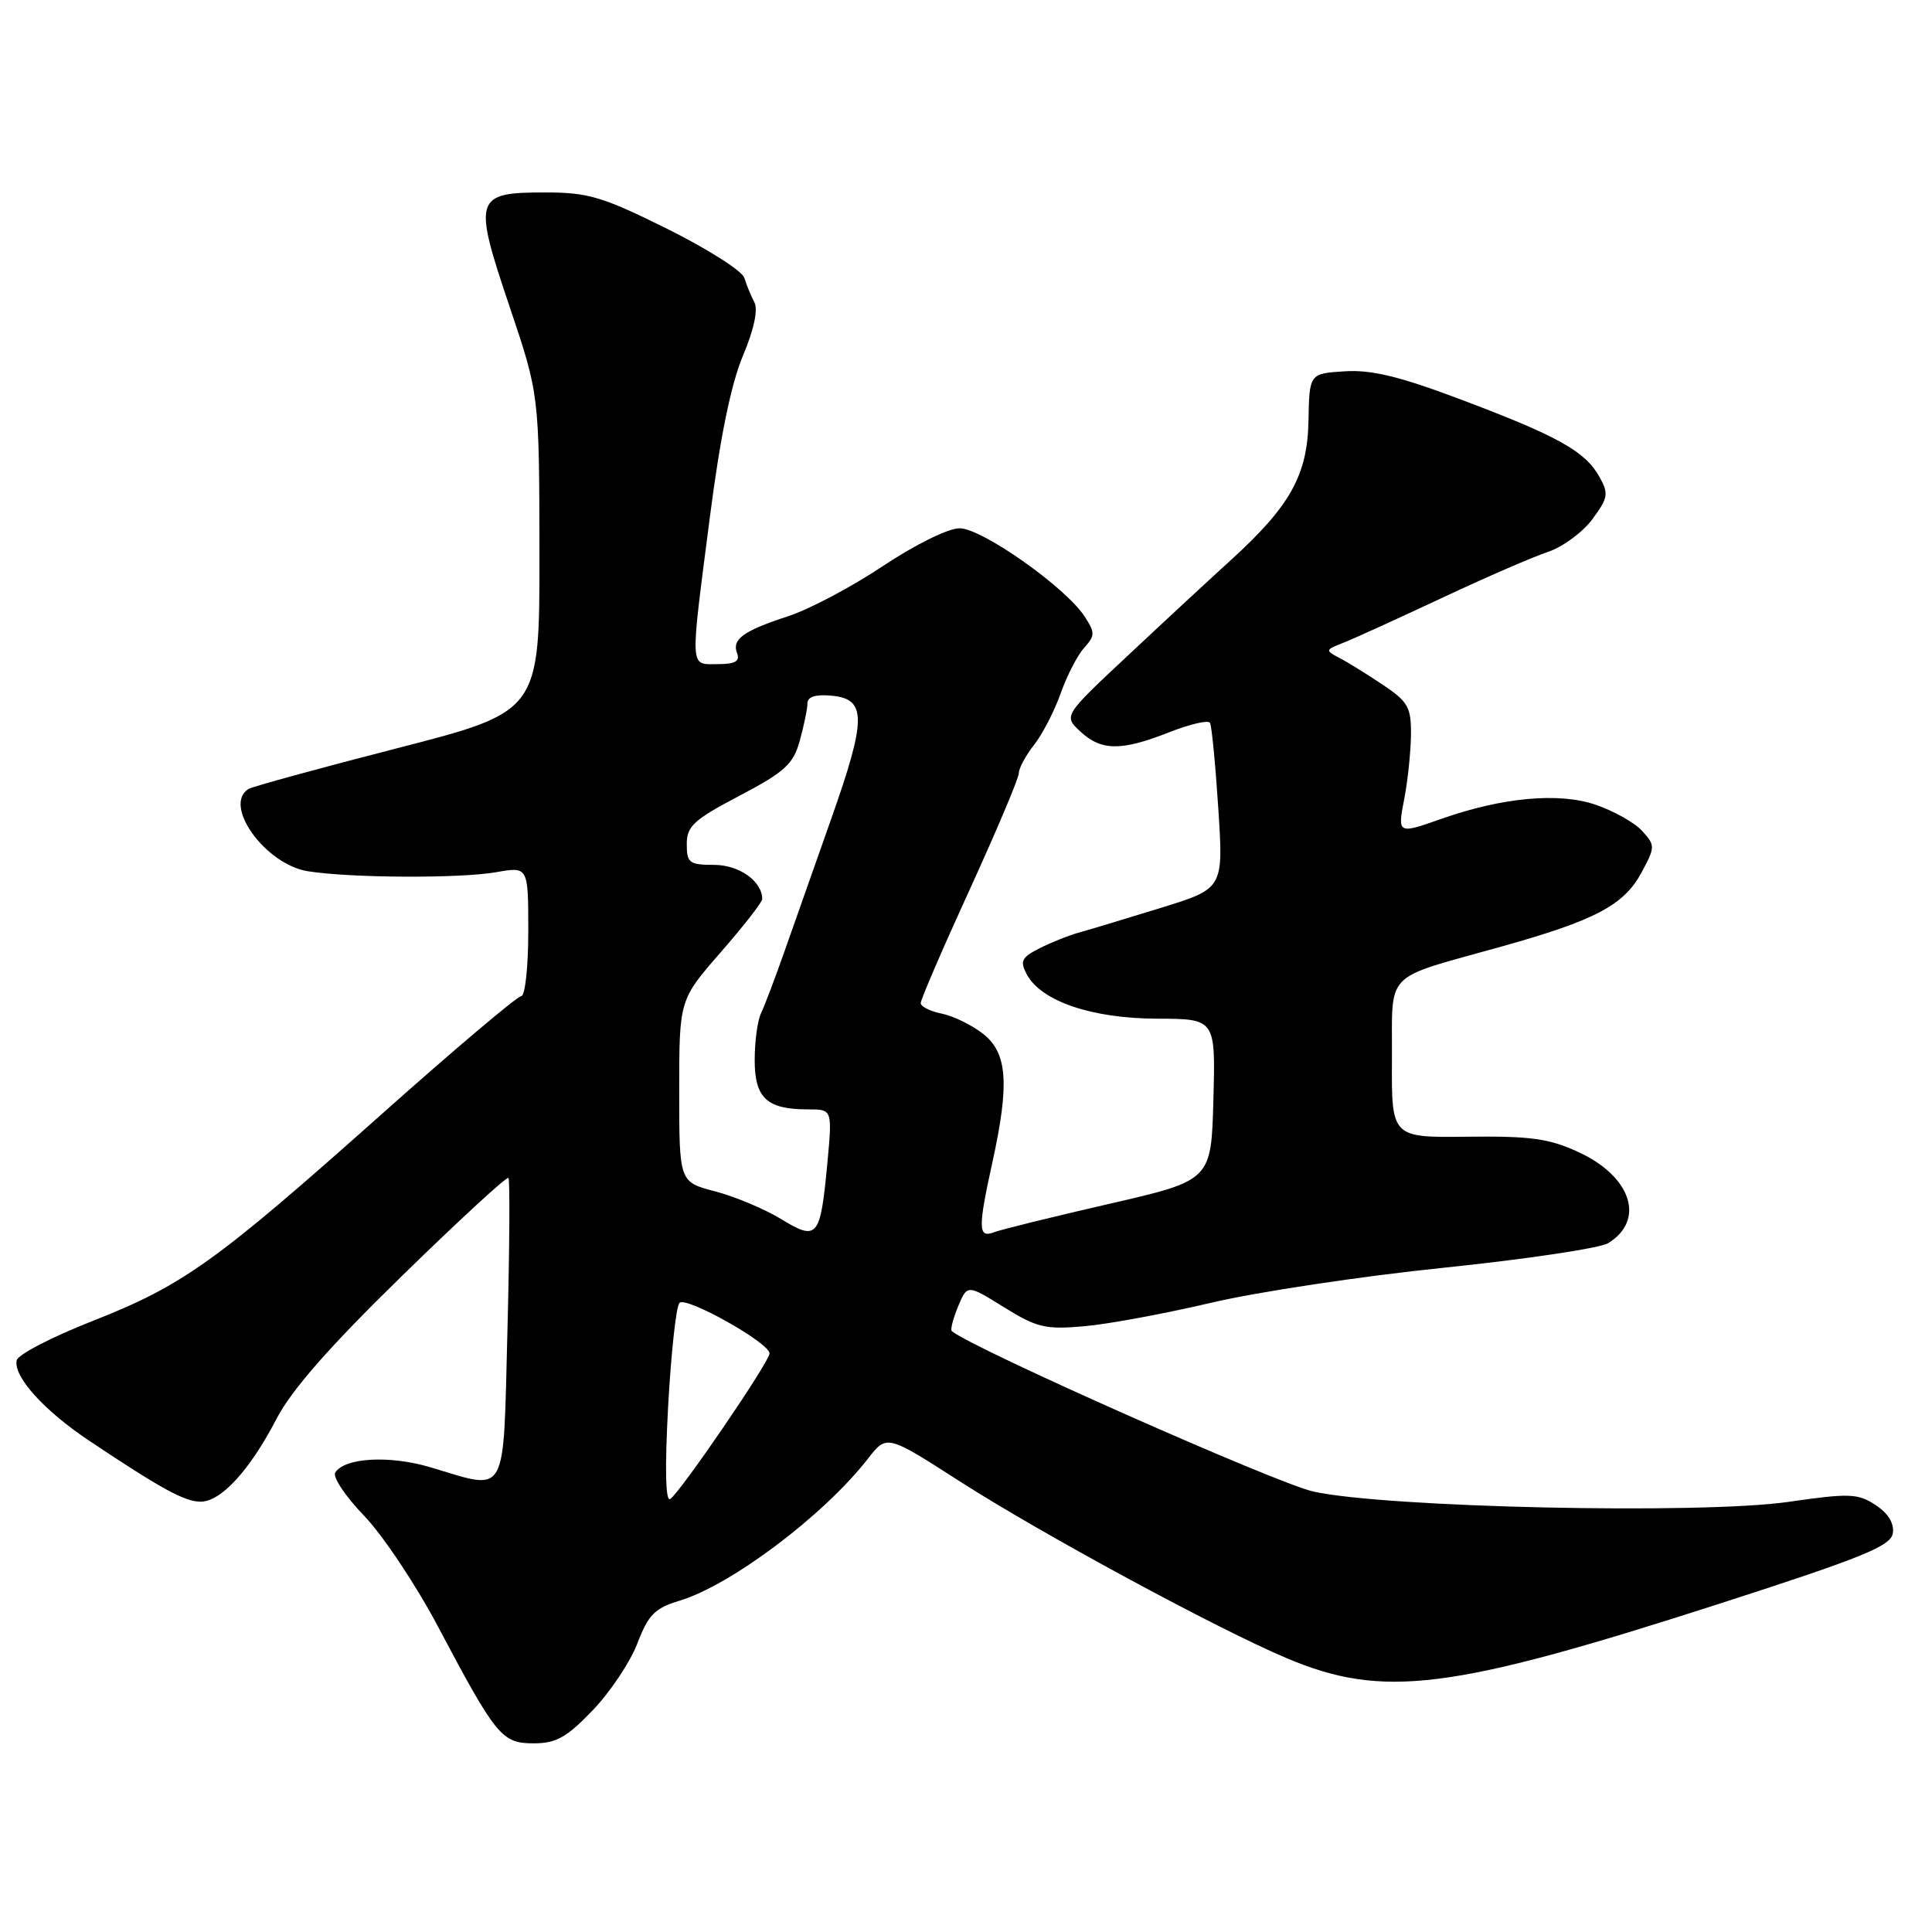 <?xml version="1.0" encoding="UTF-8" standalone="no"?>
<!DOCTYPE svg PUBLIC "-//W3C//DTD SVG 1.1//EN" "http://www.w3.org/Graphics/SVG/1.1/DTD/svg11.dtd" >
<svg xmlns="http://www.w3.org/2000/svg" xmlns:xlink="http://www.w3.org/1999/xlink" version="1.1" viewBox="0 0 256 256">
 <g >
 <path fill="currentColor"
d=" M 78.55 226.61 C 80.86 224.20 83.52 220.21 84.46 217.75 C 85.90 213.97 86.77 213.09 89.99 212.12 C 96.86 210.06 109.17 200.79 115.00 193.29 C 117.50 190.07 117.50 190.07 127.18 196.29 C 137.98 203.22 161.31 215.85 170.50 219.72 C 183.27 225.11 192.17 223.99 227.71 212.54 C 246.88 206.36 250.55 204.86 250.81 203.16 C 251.01 201.85 250.19 200.52 248.52 199.42 C 246.17 197.88 245.06 197.84 236.95 199.01 C 225.31 200.68 183.48 199.76 174.00 197.63 C 169.13 196.54 128.85 178.67 126.12 176.38 C 125.90 176.21 126.28 174.74 126.95 173.12 C 128.17 170.19 128.17 170.19 133.04 173.22 C 137.41 175.93 138.52 176.19 143.71 175.73 C 146.89 175.45 154.45 174.04 160.50 172.62 C 166.55 171.19 180.42 169.10 191.32 167.98 C 202.22 166.85 212.02 165.39 213.10 164.72 C 218.05 161.66 216.17 155.89 209.16 152.66 C 205.29 150.86 202.80 150.52 194.44 150.62 C 184.38 150.74 184.38 150.74 184.44 140.39 C 184.51 128.40 183.07 129.88 199.00 125.41 C 211.39 121.94 215.18 119.93 217.50 115.63 C 219.33 112.23 219.34 112.03 217.60 110.11 C 216.61 109.01 213.81 107.44 211.39 106.62 C 206.55 104.97 199.05 105.66 190.99 108.50 C 185.18 110.55 185.16 110.55 186.09 105.75 C 186.54 103.41 186.93 99.65 186.96 97.39 C 187.00 93.73 186.59 92.99 183.25 90.75 C 181.19 89.37 178.60 87.76 177.50 87.19 C 175.57 86.18 175.59 86.11 178.00 85.17 C 179.38 84.63 185.24 81.96 191.04 79.24 C 196.83 76.52 203.17 73.77 205.11 73.13 C 207.06 72.48 209.70 70.54 210.99 68.81 C 213.10 65.94 213.19 65.42 211.90 63.13 C 210.02 59.79 206.38 57.76 193.55 52.93 C 185.46 49.88 181.72 48.97 178.18 49.20 C 173.50 49.50 173.50 49.50 173.38 55.76 C 173.25 62.95 170.96 67.05 163.12 74.19 C 160.58 76.50 154.54 82.09 149.71 86.62 C 140.91 94.84 140.91 94.84 143.14 96.92 C 145.93 99.51 148.56 99.54 154.92 97.03 C 157.67 95.95 160.10 95.38 160.33 95.78 C 160.56 96.18 161.05 101.28 161.43 107.11 C 162.12 117.73 162.12 117.73 153.81 120.30 C 149.24 121.71 144.38 123.18 143.00 123.56 C 141.62 123.94 139.25 124.89 137.73 125.66 C 135.35 126.87 135.12 127.36 136.06 129.12 C 137.97 132.67 144.67 134.95 153.28 134.98 C 161.07 135.00 161.07 135.00 160.78 145.71 C 160.50 156.41 160.50 156.41 146.96 159.52 C 139.52 161.23 132.65 162.92 131.71 163.28 C 129.60 164.09 129.57 162.78 131.50 154.00 C 133.78 143.61 133.49 139.53 130.28 137.00 C 128.78 135.82 126.30 134.61 124.78 134.31 C 123.25 134.00 122.00 133.37 122.00 132.91 C 122.00 132.44 124.92 125.67 128.50 117.85 C 132.07 110.03 135.00 103.10 135.00 102.45 C 135.00 101.80 135.91 100.11 137.02 98.70 C 138.13 97.29 139.72 94.21 140.55 91.86 C 141.38 89.52 142.78 86.80 143.66 85.83 C 145.12 84.21 145.12 83.84 143.70 81.66 C 141.16 77.79 130.11 70.00 127.15 70.00 C 125.64 70.00 121.27 72.16 117.00 75.00 C 112.88 77.75 107.25 80.73 104.50 81.63 C 98.45 83.61 96.95 84.70 97.67 86.57 C 98.07 87.62 97.39 88.00 95.11 88.00 C 91.35 88.00 91.41 89.11 94.05 68.61 C 95.41 58.00 96.87 50.88 98.43 47.17 C 99.90 43.68 100.47 41.03 99.96 40.06 C 99.51 39.20 98.91 37.75 98.63 36.82 C 98.35 35.90 93.75 32.98 88.41 30.32 C 79.81 26.06 77.95 25.50 72.22 25.50 C 62.87 25.50 62.65 26.19 67.51 40.59 C 71.45 52.28 71.45 52.28 71.48 73.29 C 71.50 94.29 71.50 94.29 52.68 99.13 C 42.33 101.79 33.44 104.23 32.93 104.54 C 29.49 106.67 35.13 114.52 40.77 115.44 C 46.33 116.34 60.90 116.42 65.75 115.57 C 70.00 114.82 70.00 114.82 70.00 123.41 C 70.00 128.14 69.58 132.00 69.06 132.00 C 68.54 132.00 60.16 139.09 50.44 147.75 C 28.49 167.30 24.25 170.33 12.16 175.08 C 6.85 177.17 2.37 179.49 2.21 180.25 C 1.76 182.40 5.80 186.88 11.77 190.87 C 21.30 197.24 24.45 198.97 26.56 198.98 C 29.26 199.01 33.10 194.83 36.64 188.00 C 38.64 184.16 43.65 178.45 53.25 169.08 C 60.81 161.70 67.16 155.85 67.37 156.08 C 67.58 156.31 67.52 165.39 67.24 176.25 C 66.65 198.83 67.40 197.50 57.03 194.42 C 51.61 192.81 45.65 193.14 44.42 195.13 C 44.06 195.72 45.78 198.29 48.25 200.85 C 50.71 203.41 55.11 210.00 58.02 215.50 C 65.78 230.14 66.48 231.00 70.74 231.00 C 73.69 231.00 75.10 230.21 78.55 226.61 Z  M 88.53 186.36 C 88.92 179.29 89.59 173.11 90.03 172.64 C 90.88 171.72 101.92 177.91 101.97 179.33 C 102.01 180.38 90.10 197.82 88.80 198.63 C 88.18 199.00 88.09 194.54 88.53 186.36 Z  M 103.48 161.52 C 101.29 160.19 97.36 158.54 94.75 157.86 C 90.00 156.62 90.00 156.62 90.00 144.55 C 90.00 132.49 90.00 132.49 95.50 126.18 C 98.53 122.71 101.00 119.54 101.00 119.13 C 101.00 116.77 97.94 114.60 94.62 114.60 C 91.34 114.60 91.00 114.34 91.00 111.85 C 91.00 109.47 91.93 108.62 97.99 105.44 C 104.01 102.27 105.11 101.27 105.98 98.13 C 106.53 96.14 106.99 93.91 106.99 93.19 C 107.00 92.31 108.08 91.98 110.25 92.19 C 114.84 92.63 114.82 95.26 110.14 108.50 C 108.00 114.55 105.23 122.42 103.97 126.00 C 102.72 129.57 101.31 133.28 100.85 134.24 C 100.38 135.19 100.00 137.99 100.00 140.45 C 100.00 145.51 101.61 147.00 107.08 147.00 C 110.29 147.00 110.29 147.00 109.63 154.12 C 108.70 164.03 108.33 164.48 103.48 161.52 Z "/>
</g>
</svg>